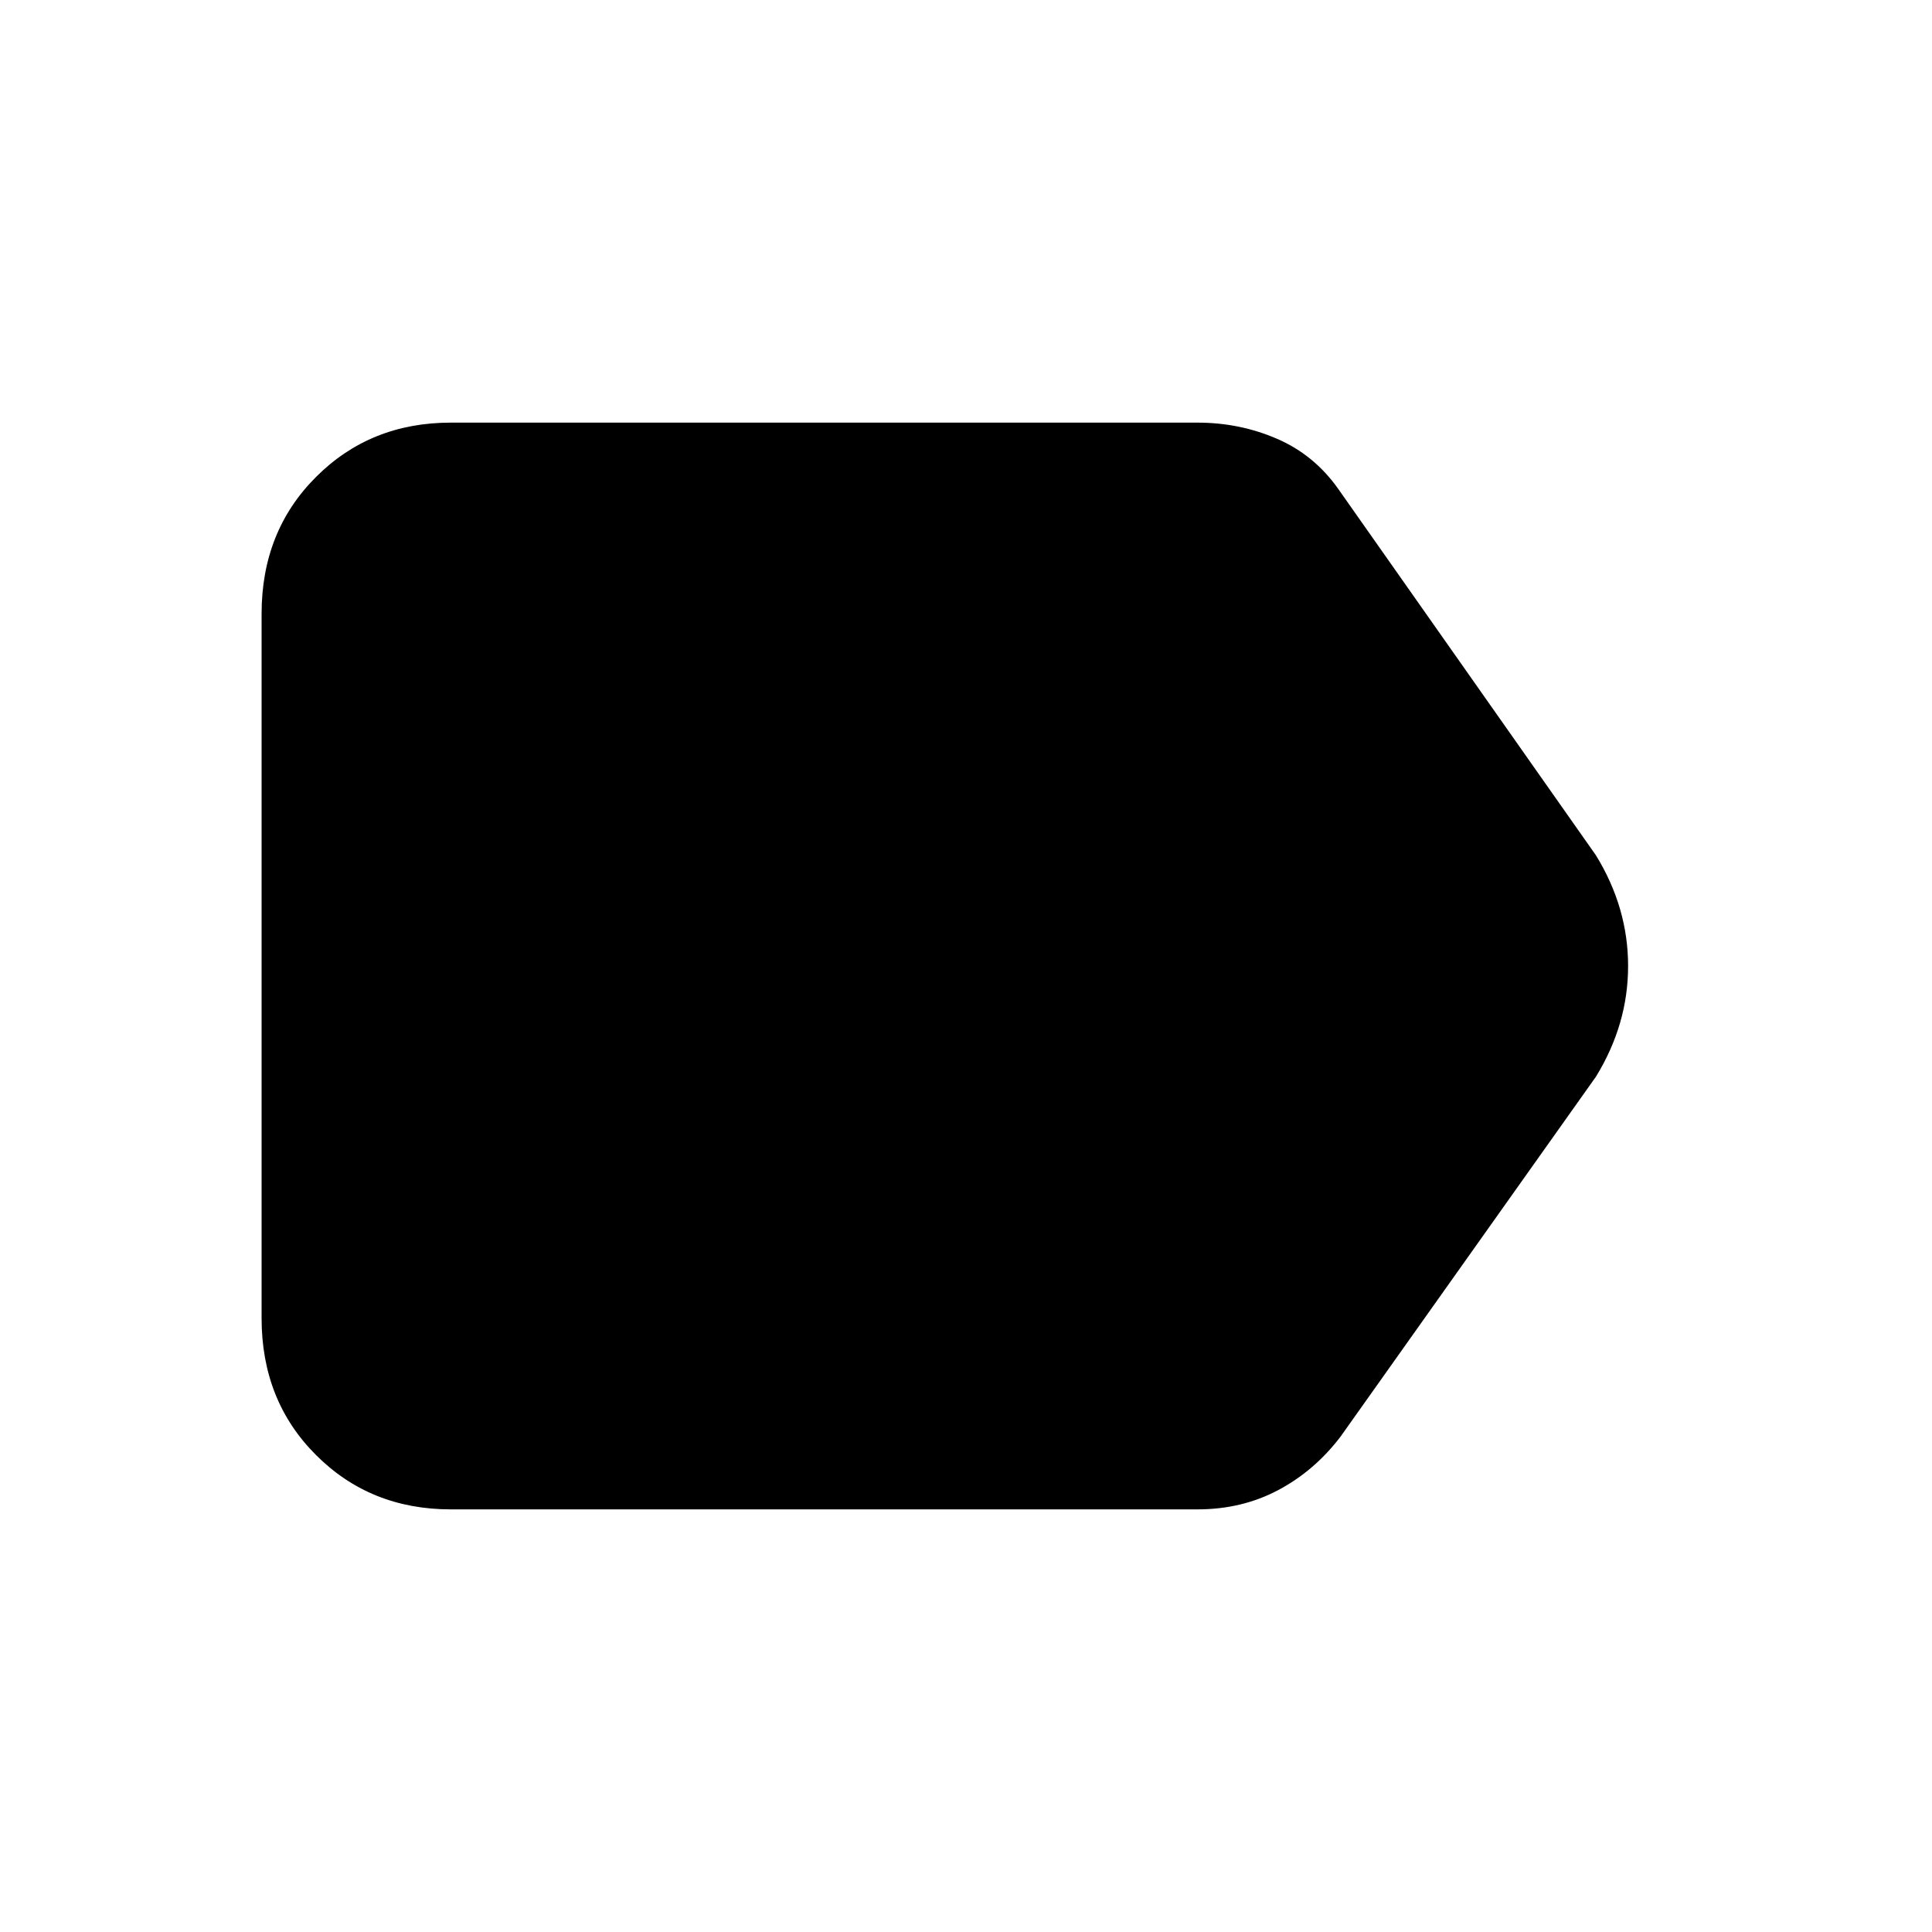 <svg xmlns="http://www.w3.org/2000/svg" height="20" width="20"><path d="M4.667 15.625q-.834 0-1.396-.563-.563-.562-.563-1.416V6.354q0-.854.563-1.416.562-.563 1.396-.563h7.729q.437 0 .823.167.385.166.635.52l2.667 3.792q.333.542.333 1.146 0 .604-.333 1.146l-2.646 3.729q-.271.354-.646.552-.375.198-.833.198Z"/></svg>